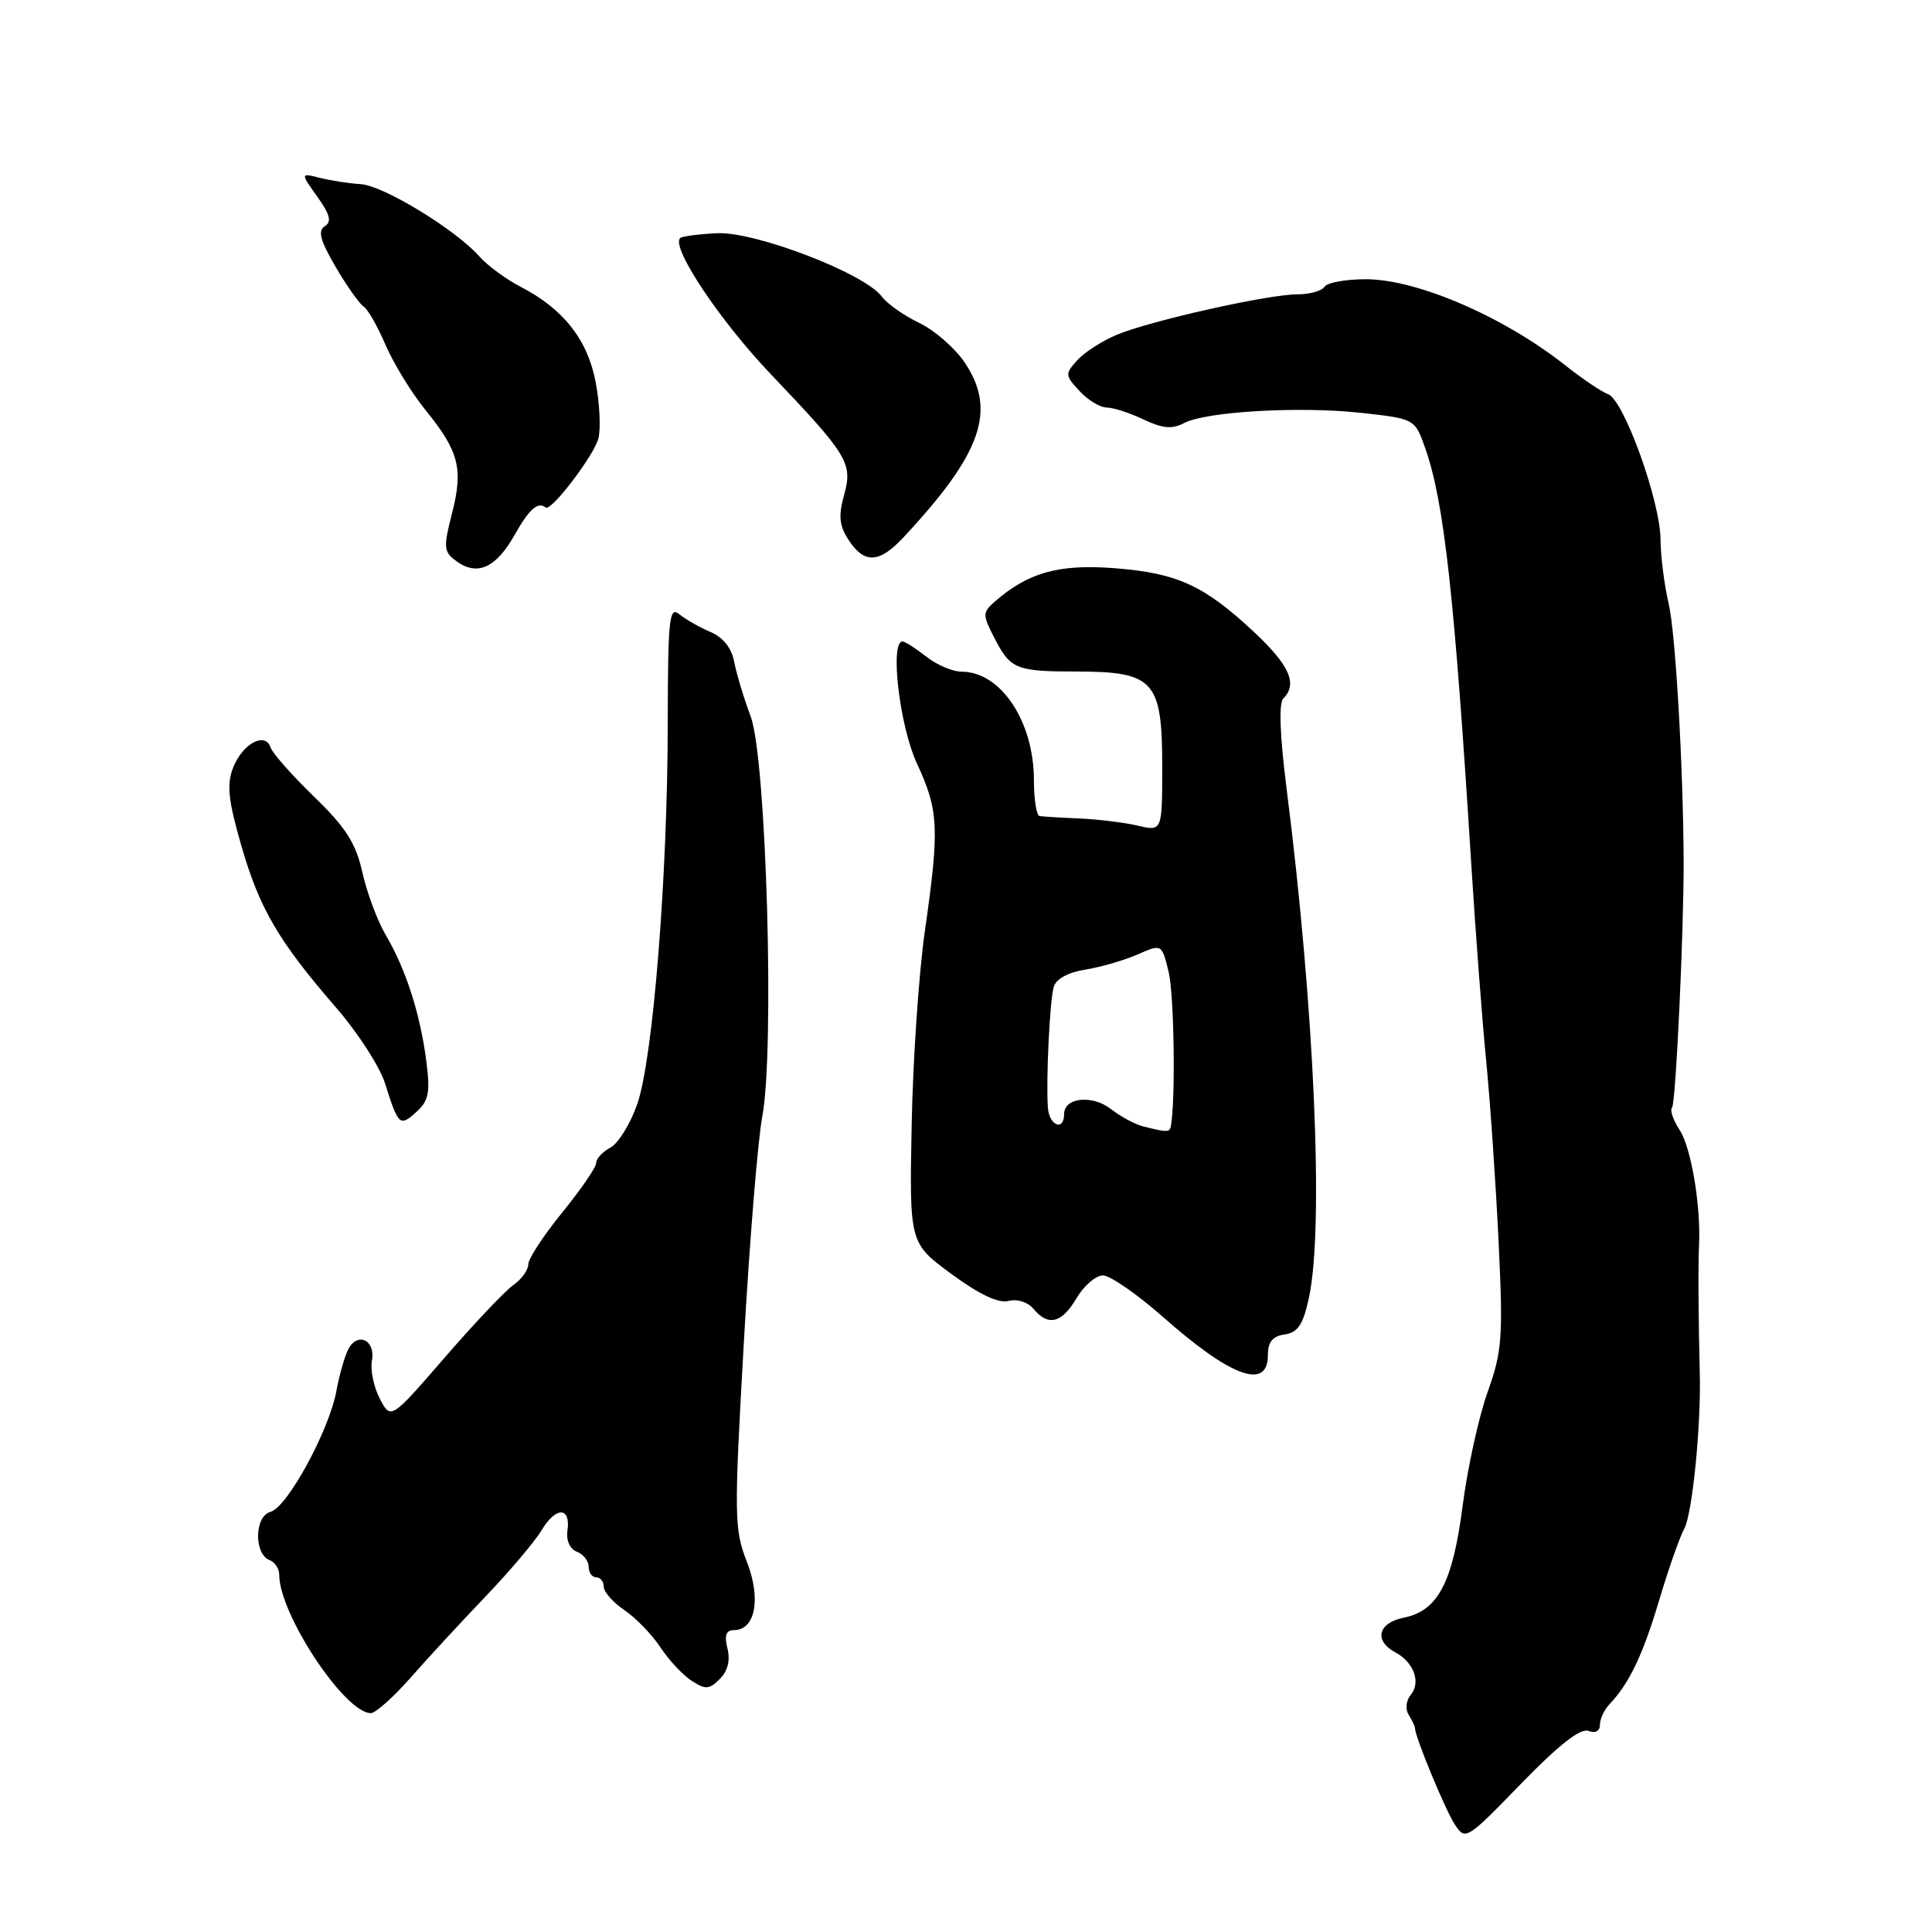 <?xml version="1.0" encoding="UTF-8" standalone="no"?>
<!DOCTYPE svg PUBLIC "-//W3C//DTD SVG 1.1//EN" "http://www.w3.org/Graphics/SVG/1.1/DTD/svg11.dtd" >
<svg xmlns="http://www.w3.org/2000/svg" xmlns:xlink="http://www.w3.org/1999/xlink" version="1.1" viewBox="0 0 256 256">
 <g >
 <path fill="currentColor"
d=" M 210.46 229.35 C 211.39 229.70 212.00 229.39 212.00 228.54 C 212.00 227.77 212.57 226.55 213.26 225.82 C 215.88 223.08 217.70 219.27 219.86 212.00 C 221.09 207.88 222.58 203.63 223.17 202.56 C 224.24 200.65 225.41 188.90 225.23 182.00 C 225.05 174.92 225.00 167.43 225.13 165.00 C 225.39 159.82 224.09 152.07 222.57 149.75 C 221.70 148.42 221.25 147.09 221.55 146.78 C 222.05 146.28 223.13 123.21 223.09 114.00 C 223.03 101.41 222.01 83.81 221.11 80.00 C 220.53 77.53 220.04 73.70 220.03 71.50 C 220.00 66.41 215.17 52.99 213.08 52.23 C 212.21 51.91 209.70 50.22 207.50 48.48 C 199.32 41.99 187.79 37.00 180.98 37.00 C 178.30 37.00 175.84 37.45 175.50 38.00 C 175.16 38.55 173.55 39.00 171.93 39.00 C 168.05 39.00 152.46 42.49 147.98 44.36 C 146.04 45.17 143.68 46.69 142.74 47.74 C 141.10 49.54 141.12 49.75 143.05 51.82 C 144.16 53.02 145.78 54.00 146.64 54.00 C 147.50 54.00 149.69 54.71 151.52 55.58 C 154.05 56.78 155.33 56.89 156.87 56.07 C 159.77 54.52 172.30 53.80 180.50 54.72 C 187.49 55.50 187.49 55.50 188.89 59.50 C 191.37 66.65 192.73 79.02 194.95 114.50 C 195.50 123.30 196.38 135.00 196.92 140.50 C 197.46 146.00 198.20 156.80 198.57 164.50 C 199.18 177.25 199.05 179.04 197.10 184.50 C 195.93 187.80 194.45 194.55 193.81 199.50 C 192.50 209.69 190.54 213.44 186.02 214.35 C 182.60 215.03 182.01 217.40 184.88 218.94 C 187.35 220.26 188.31 222.92 186.93 224.58 C 186.31 225.33 186.19 226.48 186.65 227.21 C 187.10 227.92 187.48 228.72 187.49 229.00 C 187.55 230.26 191.47 239.73 192.75 241.72 C 194.17 243.90 194.29 243.83 201.56 236.34 C 206.50 231.25 209.43 228.95 210.46 229.35 Z  M 54.39 222.32 C 56.65 219.74 61.12 214.91 64.31 211.57 C 67.51 208.23 70.87 204.26 71.78 202.74 C 73.68 199.58 75.65 199.64 75.19 202.85 C 75.00 204.11 75.52 205.26 76.44 205.61 C 77.30 205.94 78.00 206.84 78.00 207.61 C 78.00 208.37 78.45 209.00 79.00 209.00 C 79.55 209.00 80.00 209.56 80.00 210.25 C 80.00 210.94 81.24 212.34 82.75 213.36 C 84.26 214.39 86.40 216.60 87.50 218.27 C 88.60 219.94 90.46 221.94 91.63 222.70 C 93.49 223.91 93.98 223.88 95.38 222.47 C 96.43 221.43 96.79 220.00 96.39 218.43 C 95.96 216.69 96.20 216.00 97.24 216.00 C 100.09 216.00 100.88 211.85 98.96 206.93 C 97.28 202.64 97.26 200.91 98.56 177.93 C 99.32 164.49 100.42 151.03 101.00 148.00 C 102.66 139.27 101.55 100.54 99.48 94.97 C 98.56 92.51 97.57 89.23 97.28 87.67 C 96.94 85.86 95.81 84.44 94.12 83.73 C 92.68 83.12 90.83 82.06 90.00 81.38 C 88.68 80.29 88.50 82.00 88.48 95.82 C 88.46 116.16 86.53 140.23 84.45 146.27 C 83.54 148.89 81.94 151.49 80.90 152.05 C 79.85 152.61 79.00 153.53 79.00 154.10 C 79.00 154.67 76.97 157.62 74.50 160.66 C 72.03 163.70 70.00 166.79 70.00 167.53 C 70.00 168.28 69.11 169.51 68.02 170.28 C 66.93 171.04 62.83 175.37 58.91 179.90 C 51.78 188.13 51.78 188.13 50.32 185.32 C 49.52 183.77 49.05 181.51 49.28 180.30 C 49.80 177.59 47.37 176.41 46.15 178.79 C 45.66 179.73 44.96 182.20 44.58 184.28 C 43.64 189.50 38.06 199.75 35.84 200.33 C 33.71 200.89 33.63 205.92 35.73 206.73 C 36.43 206.99 37.00 207.87 37.00 208.67 C 37.00 213.88 45.69 227.00 49.14 227.00 C 49.76 227.00 52.12 224.89 54.39 222.32 Z  M 168.00 179.57 C 168.00 177.82 168.62 177.05 170.23 176.82 C 171.97 176.57 172.67 175.52 173.43 172.00 C 175.45 162.76 174.17 133.43 170.48 104.51 C 169.59 97.50 169.43 93.17 170.04 92.56 C 171.97 90.63 170.89 88.17 166.16 83.74 C 159.53 77.54 155.96 75.92 147.58 75.28 C 140.24 74.73 136.21 75.87 131.79 79.74 C 130.20 81.13 130.19 81.47 131.68 84.37 C 133.89 88.70 134.53 88.97 142.75 88.98 C 152.93 89.01 154.00 90.21 154.00 101.58 C 154.00 110.16 154.00 110.16 150.75 109.40 C 148.96 108.98 145.47 108.56 143.00 108.45 C 140.53 108.35 138.16 108.20 137.75 108.13 C 137.34 108.06 137.00 105.93 137.00 103.40 C 137.00 95.59 132.61 89.00 127.41 89.00 C 126.23 89.00 124.13 88.10 122.73 87.00 C 121.33 85.90 119.92 85.00 119.59 85.00 C 117.88 85.00 119.20 96.22 121.49 101.15 C 124.39 107.38 124.50 109.74 122.55 123.37 C 121.75 128.94 120.96 140.52 120.80 149.10 C 120.50 164.71 120.50 164.71 126.07 168.81 C 129.77 171.53 132.31 172.73 133.64 172.38 C 134.79 172.08 136.19 172.53 136.94 173.43 C 138.90 175.79 140.69 175.34 142.66 172.00 C 143.63 170.35 145.21 169.00 146.15 169.00 C 147.10 169.00 150.71 171.51 154.19 174.58 C 163.13 182.48 168.00 184.24 168.00 179.57 Z  M 56.48 140.54 C 55.67 134.31 53.78 128.43 51.13 123.93 C 50.02 122.04 48.62 118.30 48.02 115.61 C 47.15 111.72 45.84 109.66 41.62 105.57 C 38.70 102.74 36.10 99.80 35.85 99.04 C 35.14 96.91 32.13 98.54 30.89 101.72 C 30.02 103.94 30.24 106.02 31.96 112.00 C 34.37 120.38 36.91 124.72 44.52 133.50 C 47.39 136.80 50.30 141.30 51.00 143.50 C 52.79 149.16 52.97 149.33 55.16 147.35 C 56.82 145.85 57.03 144.78 56.48 140.54 Z  M 68.19 70.88 C 70.12 67.45 71.28 66.42 72.31 67.25 C 73.02 67.82 78.73 60.32 79.29 58.10 C 79.62 56.78 79.46 53.42 78.93 50.64 C 77.87 45.02 74.64 40.92 69.00 38.01 C 67.08 37.02 64.60 35.20 63.50 33.96 C 60.34 30.40 50.77 24.57 47.79 24.40 C 46.30 24.31 43.90 23.94 42.44 23.58 C 39.80 22.91 39.80 22.91 42.04 26.06 C 43.74 28.44 43.98 29.39 43.03 29.98 C 42.08 30.57 42.44 31.89 44.48 35.38 C 45.97 37.92 47.63 40.27 48.18 40.61 C 48.72 40.95 50.03 43.23 51.08 45.69 C 52.14 48.15 54.52 52.04 56.38 54.33 C 60.83 59.82 61.41 62.11 59.89 68.04 C 58.73 72.57 58.78 73.12 60.48 74.36 C 63.23 76.38 65.73 75.25 68.19 70.88 Z  M 119.67 71.25 C 130.11 60.08 132.11 54.35 127.80 48.00 C 126.50 46.08 123.79 43.73 121.79 42.78 C 119.79 41.83 117.56 40.26 116.83 39.28 C 114.55 36.22 100.09 30.67 95.03 30.90 C 92.57 31.02 90.36 31.31 90.12 31.55 C 88.90 32.77 95.32 42.41 102.06 49.50 C 112.43 60.39 113.02 61.36 111.83 65.65 C 111.08 68.38 111.21 69.68 112.46 71.57 C 114.52 74.73 116.50 74.64 119.67 71.25 Z  M 151.50 149.26 C 150.41 148.99 148.49 147.96 147.24 146.98 C 144.76 145.03 141.00 145.41 141.00 147.62 C 141.00 149.95 139.01 149.15 138.85 146.75 C 138.59 143.03 139.10 132.62 139.62 130.78 C 139.93 129.72 141.52 128.84 143.81 128.48 C 145.84 128.15 148.95 127.25 150.72 126.48 C 153.94 125.06 153.94 125.06 154.85 128.78 C 155.58 131.75 155.78 145.80 155.14 149.25 C 154.99 150.05 154.62 150.05 151.50 149.26 Z "/>
</g>
</svg>